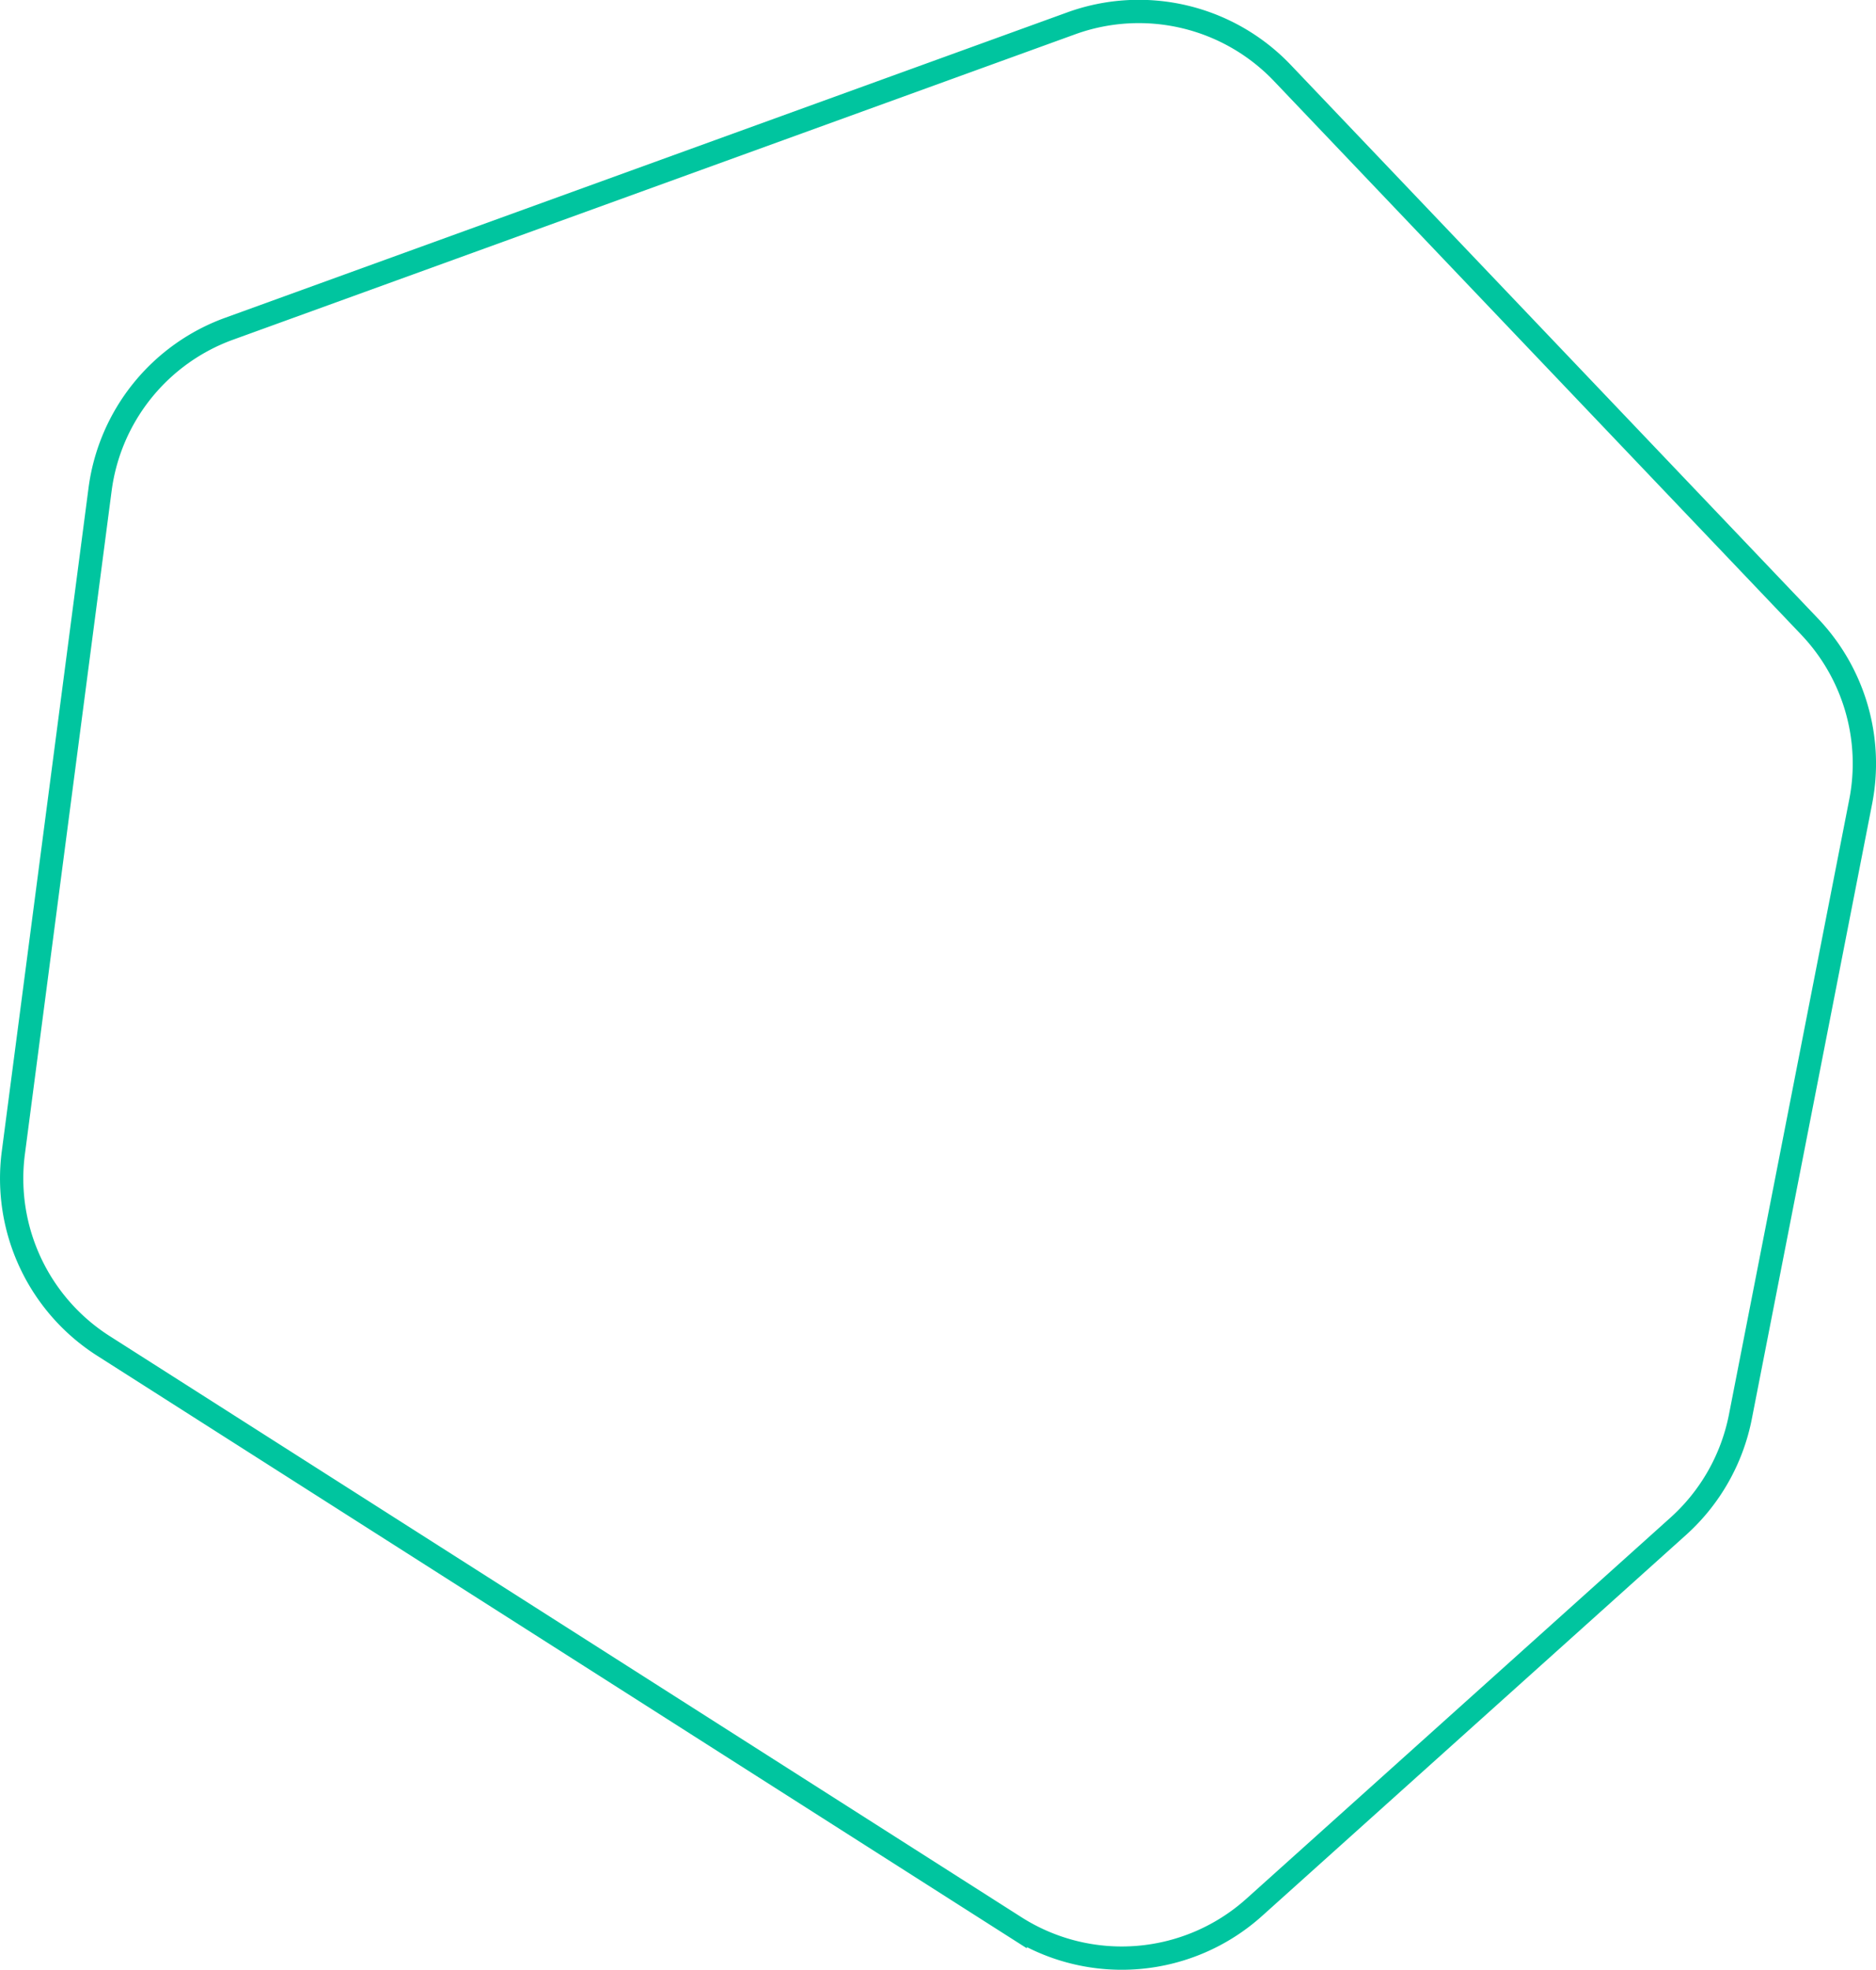 <svg id="Layer_1" data-name="Layer 1" xmlns="http://www.w3.org/2000/svg" viewBox="0 0 322.2 338.14"><defs><style>.cls-1{fill:none;stroke:#00c59f;stroke-miterlimit:10;stroke-width:4px;}</style></defs><path class="cls-1" d="M17.19,84,2.29,197.9a34.07,34.07,0,0,0,15.48,33.15l156.59,99.76a34.06,34.06,0,0,0,41.07-3.4L288.25,262a34.12,34.12,0,0,0,10.66-18.8l20.66-105.58a34.09,34.09,0,0,0-8.77-30.05l-90.52-95A34.06,34.06,0,0,0,184,4L39.36,56.43A34.05,34.05,0,0,0,17.19,84Z"/></svg>